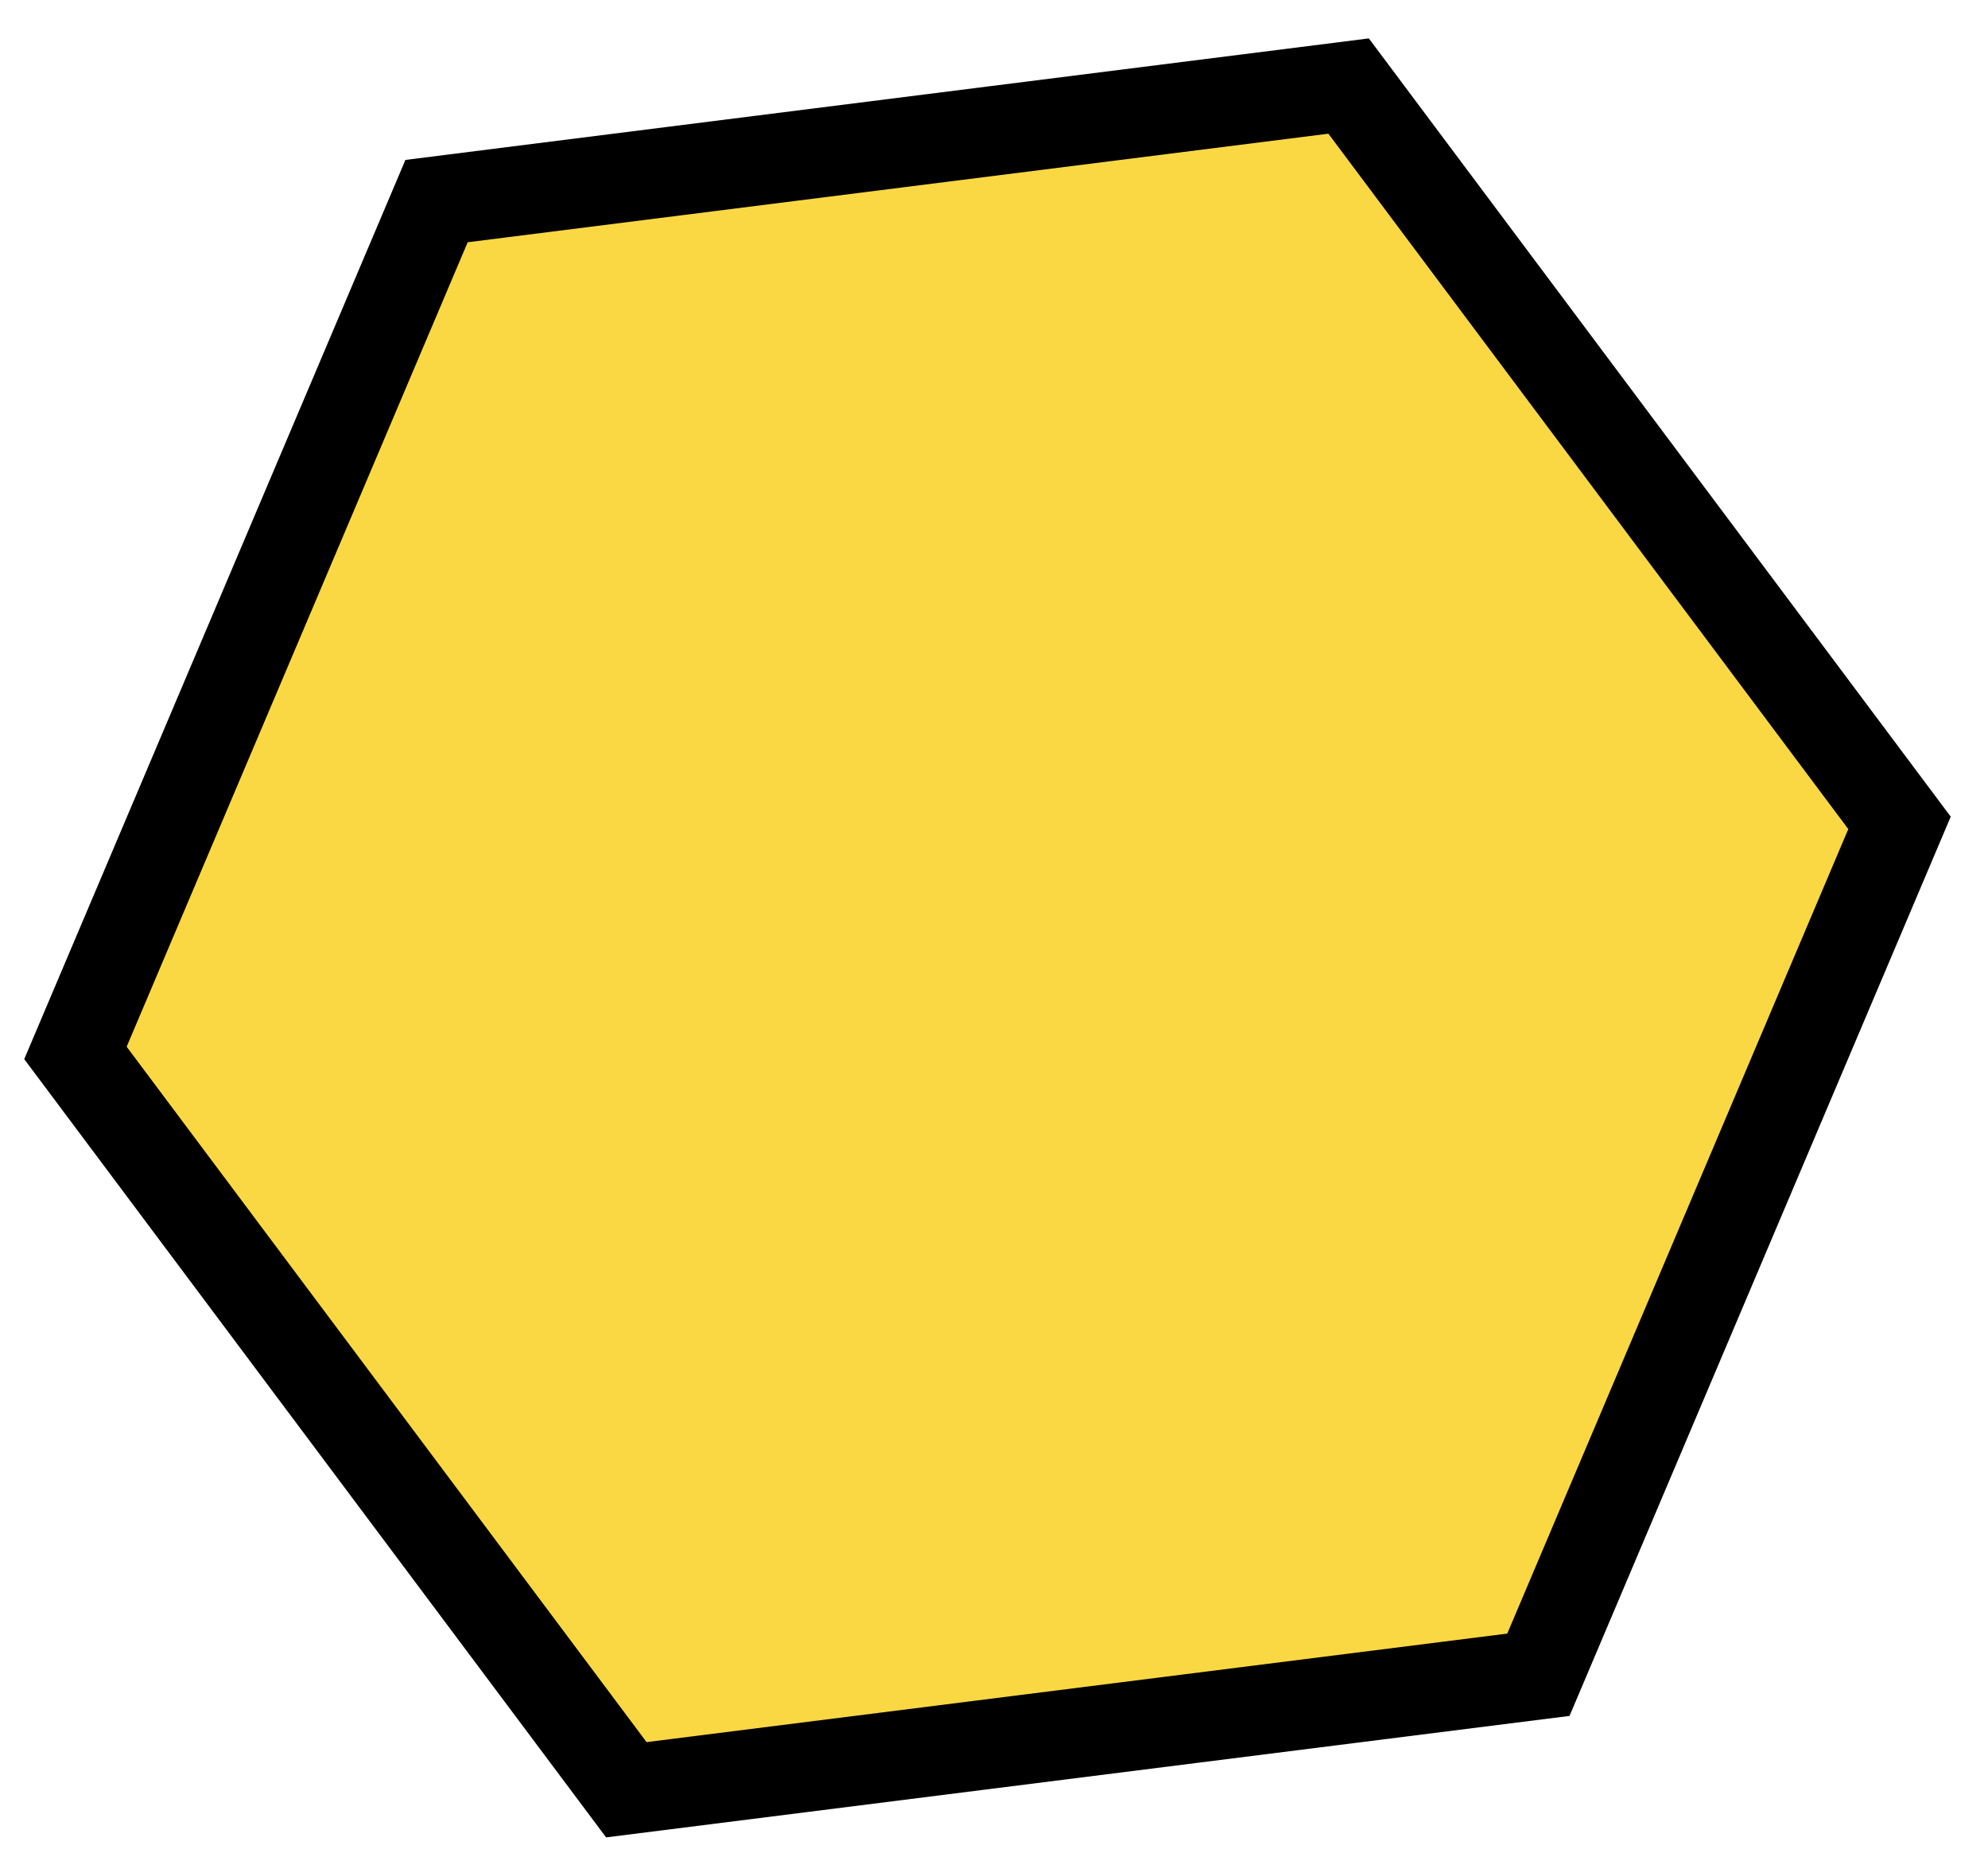 <svg xmlns="http://www.w3.org/2000/svg" width="44" height="41" viewBox="0 0 44 41">
    <path fill="#FAD843" fill-rule="evenodd" stroke="#000" stroke-width="1.98" d="M24.847 38.28L42.442 48.526 42.451 69.003 24.864 79.233 7.269 68.987 7.26 48.511z" transform="rotate(23 116.744 32.384)"/>
</svg>
